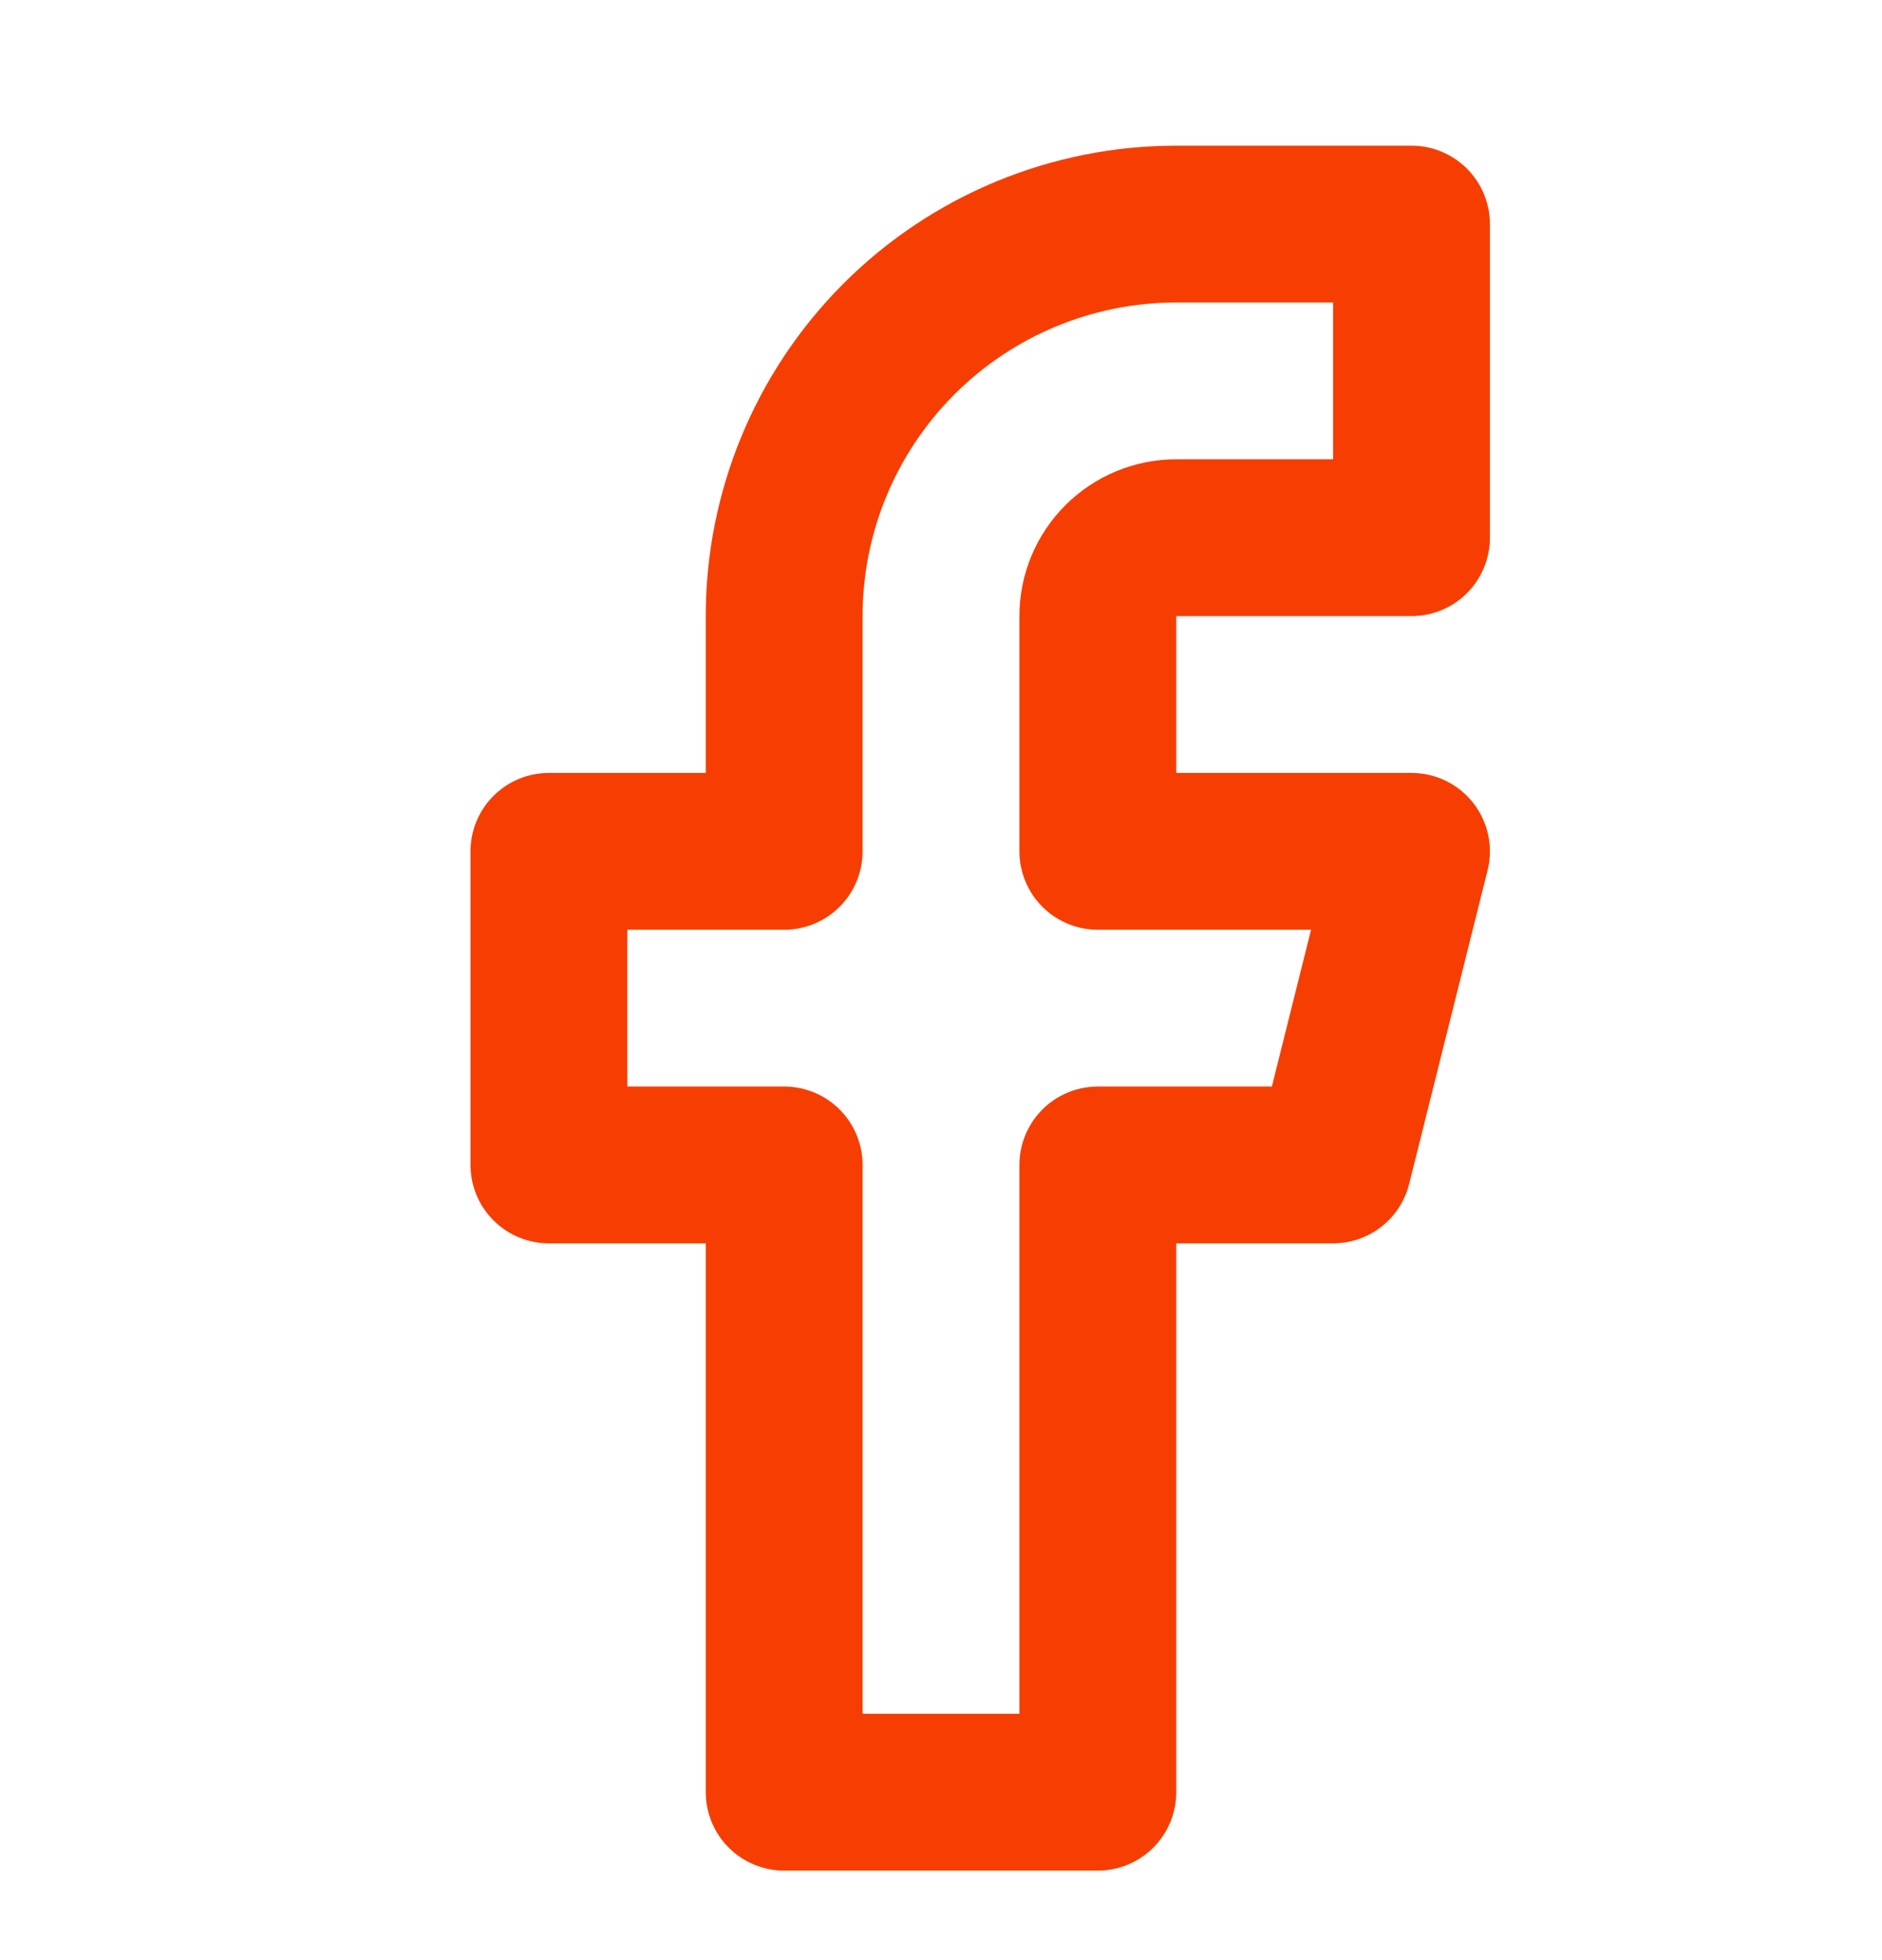 <svg width="24" height="25" viewBox="0 0 24 25" fill="none" xmlns="http://www.w3.org/2000/svg">
<path d="M18 2.858H15C13.674 2.858 12.402 3.385 11.464 4.323C10.527 5.261 10 6.532 10 7.858V10.858H7V14.858H10V22.858H14V14.858H17L18 10.858H14V7.858C14 7.593 14.105 7.339 14.293 7.151C14.48 6.964 14.735 6.858 15 6.858H18V2.858Z" stroke="#F63E02" stroke-width="2" stroke-linecap="round" stroke-linejoin="round"/>
</svg>
